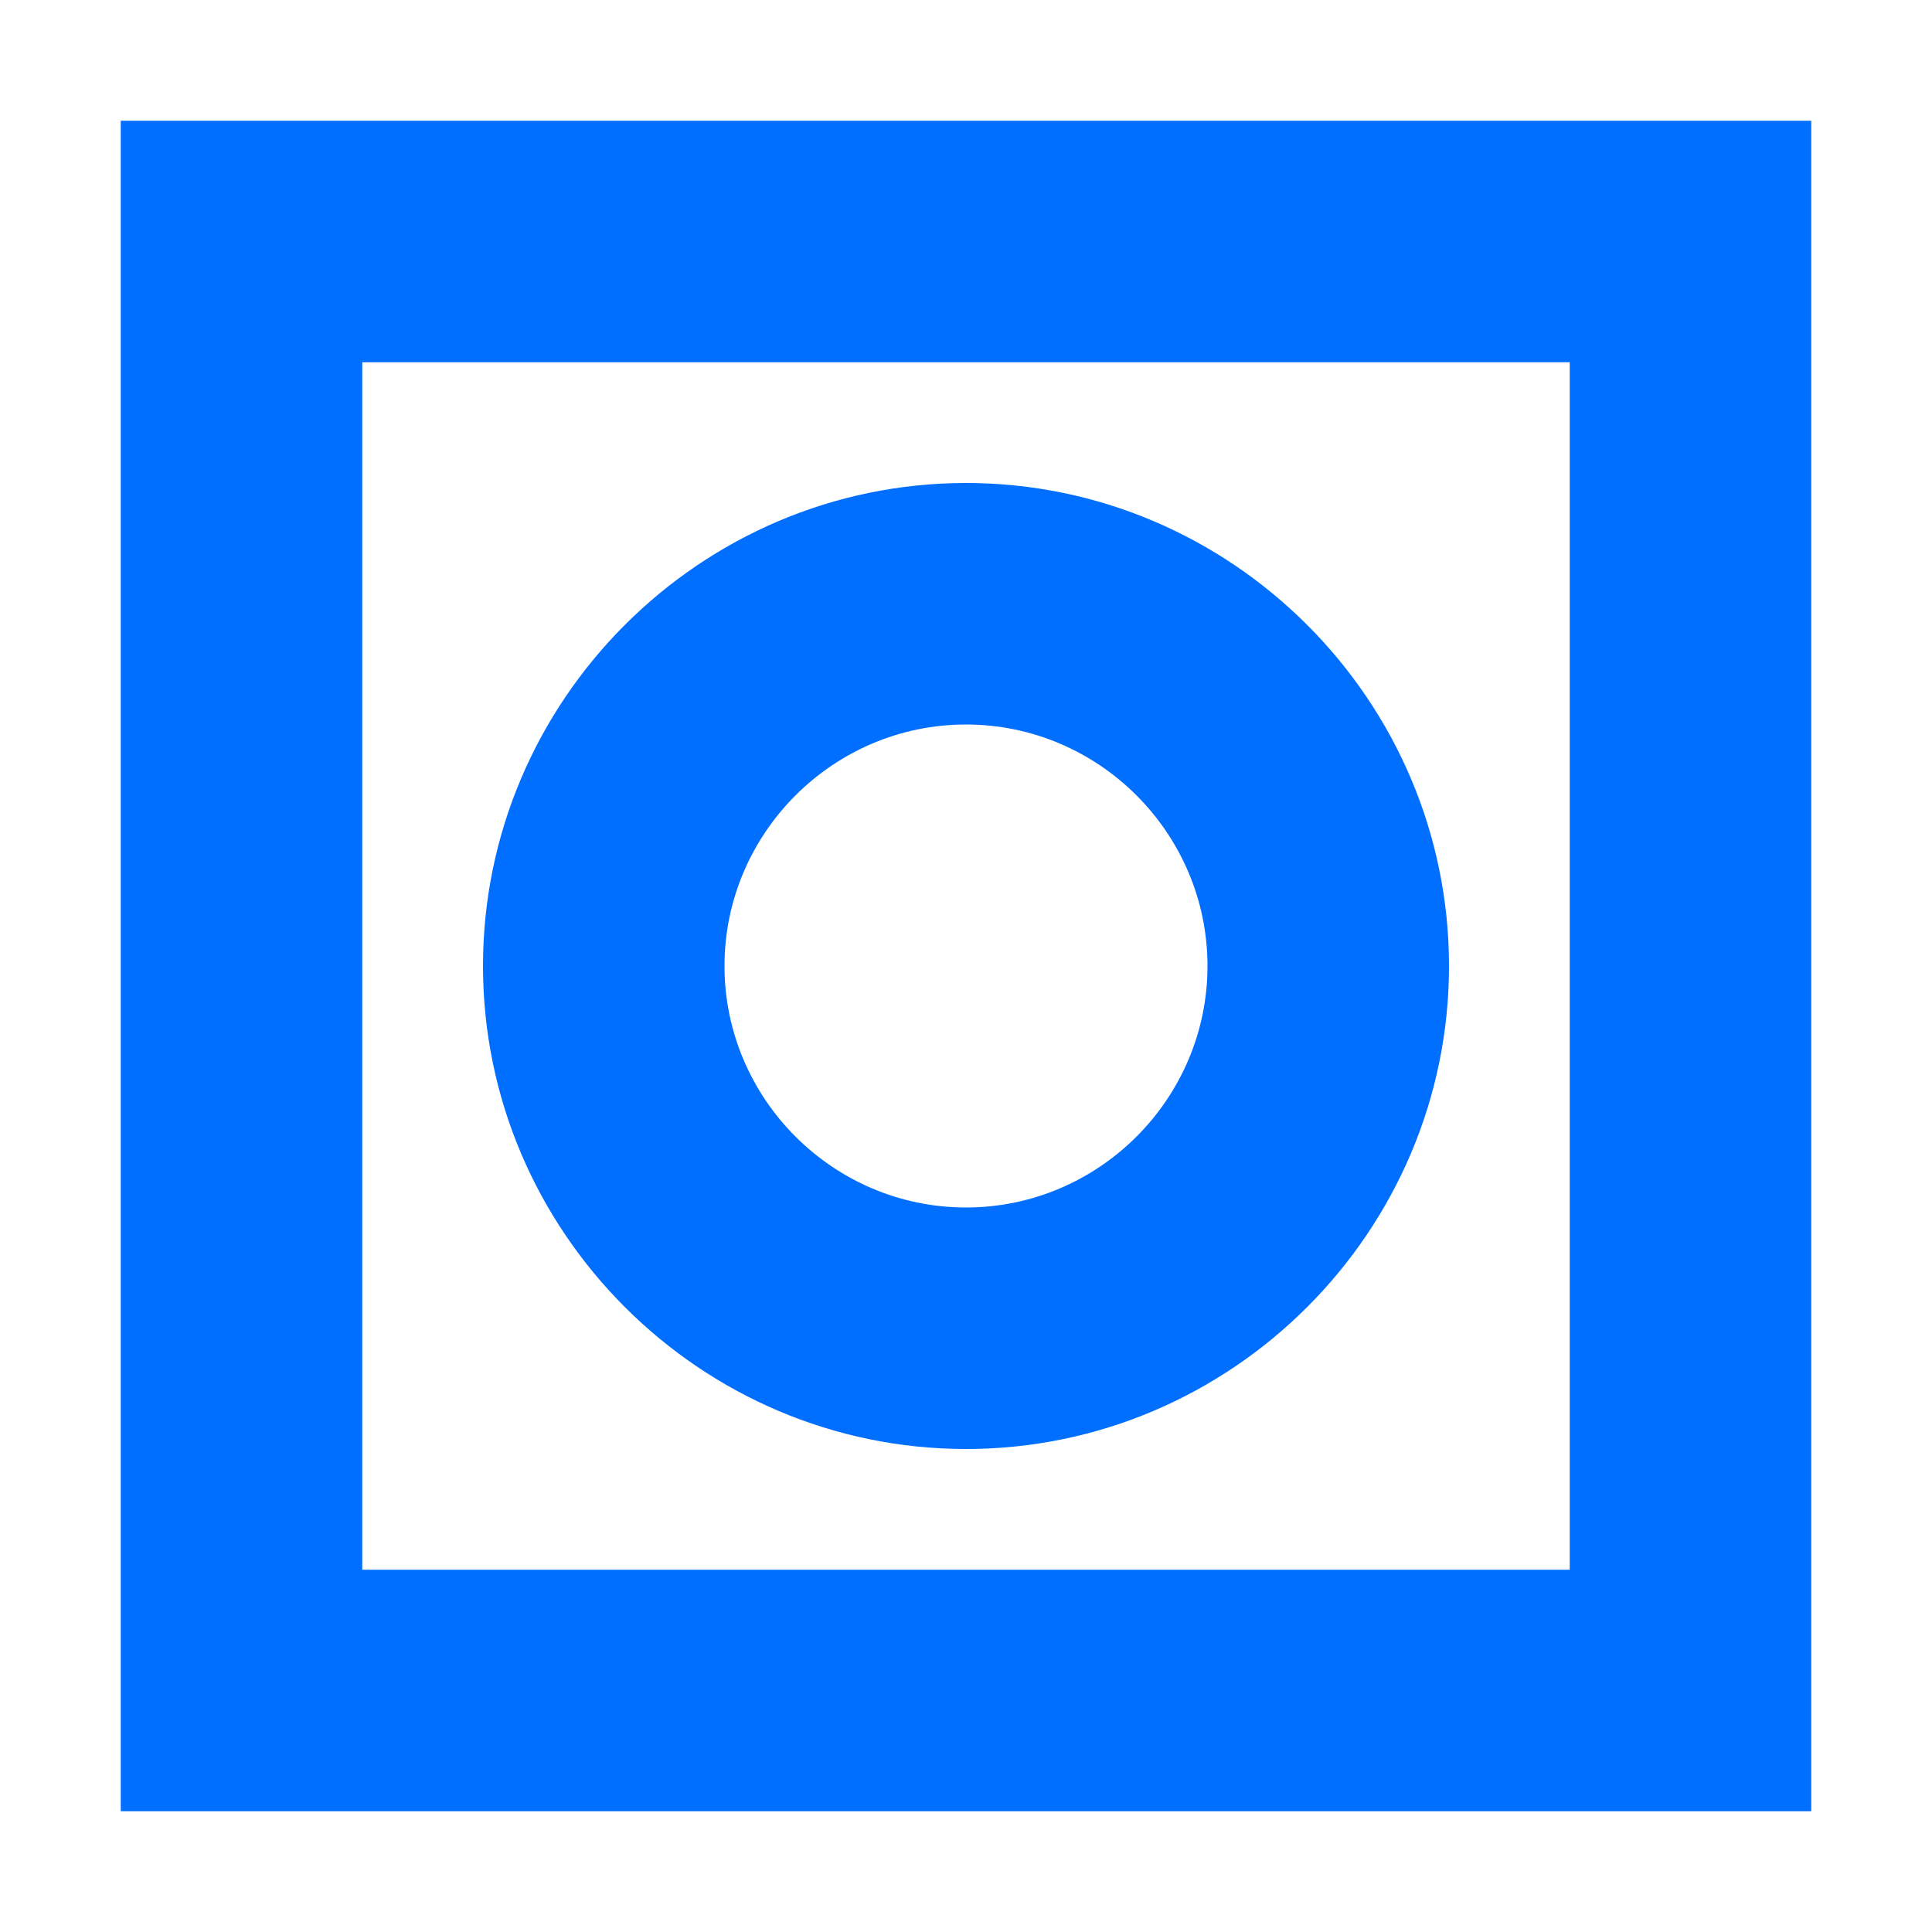 <svg xmlns="http://www.w3.org/2000/svg" xmlns:xlink="http://www.w3.org/1999/xlink" width="16" height="16" x="0" y="0" version="1.1" viewBox="0 0 16 16" xml:space="preserve" style="enable-background:new 0 0 16 16"><style type="text/css">.st3{fill:#006eff}</style><g id="_x31__ICON栅格系统"><g><path d="M1,1v14h14V1H1z M13,13H3V3h10V13z" class="st3"/><path d="M8,12c2.2,0,4-1.8,4-4c0-2.2-1.8-4-4-4C5.8,4,4,5.8,4,8C4,10.2,5.8,12,8,12z M8,6c1.1,0,2,0.9,2,2s-0.9,2-2,2 S6,9.1,6,8S6.9,6,8,6z" class="st3"/></g></g></svg>